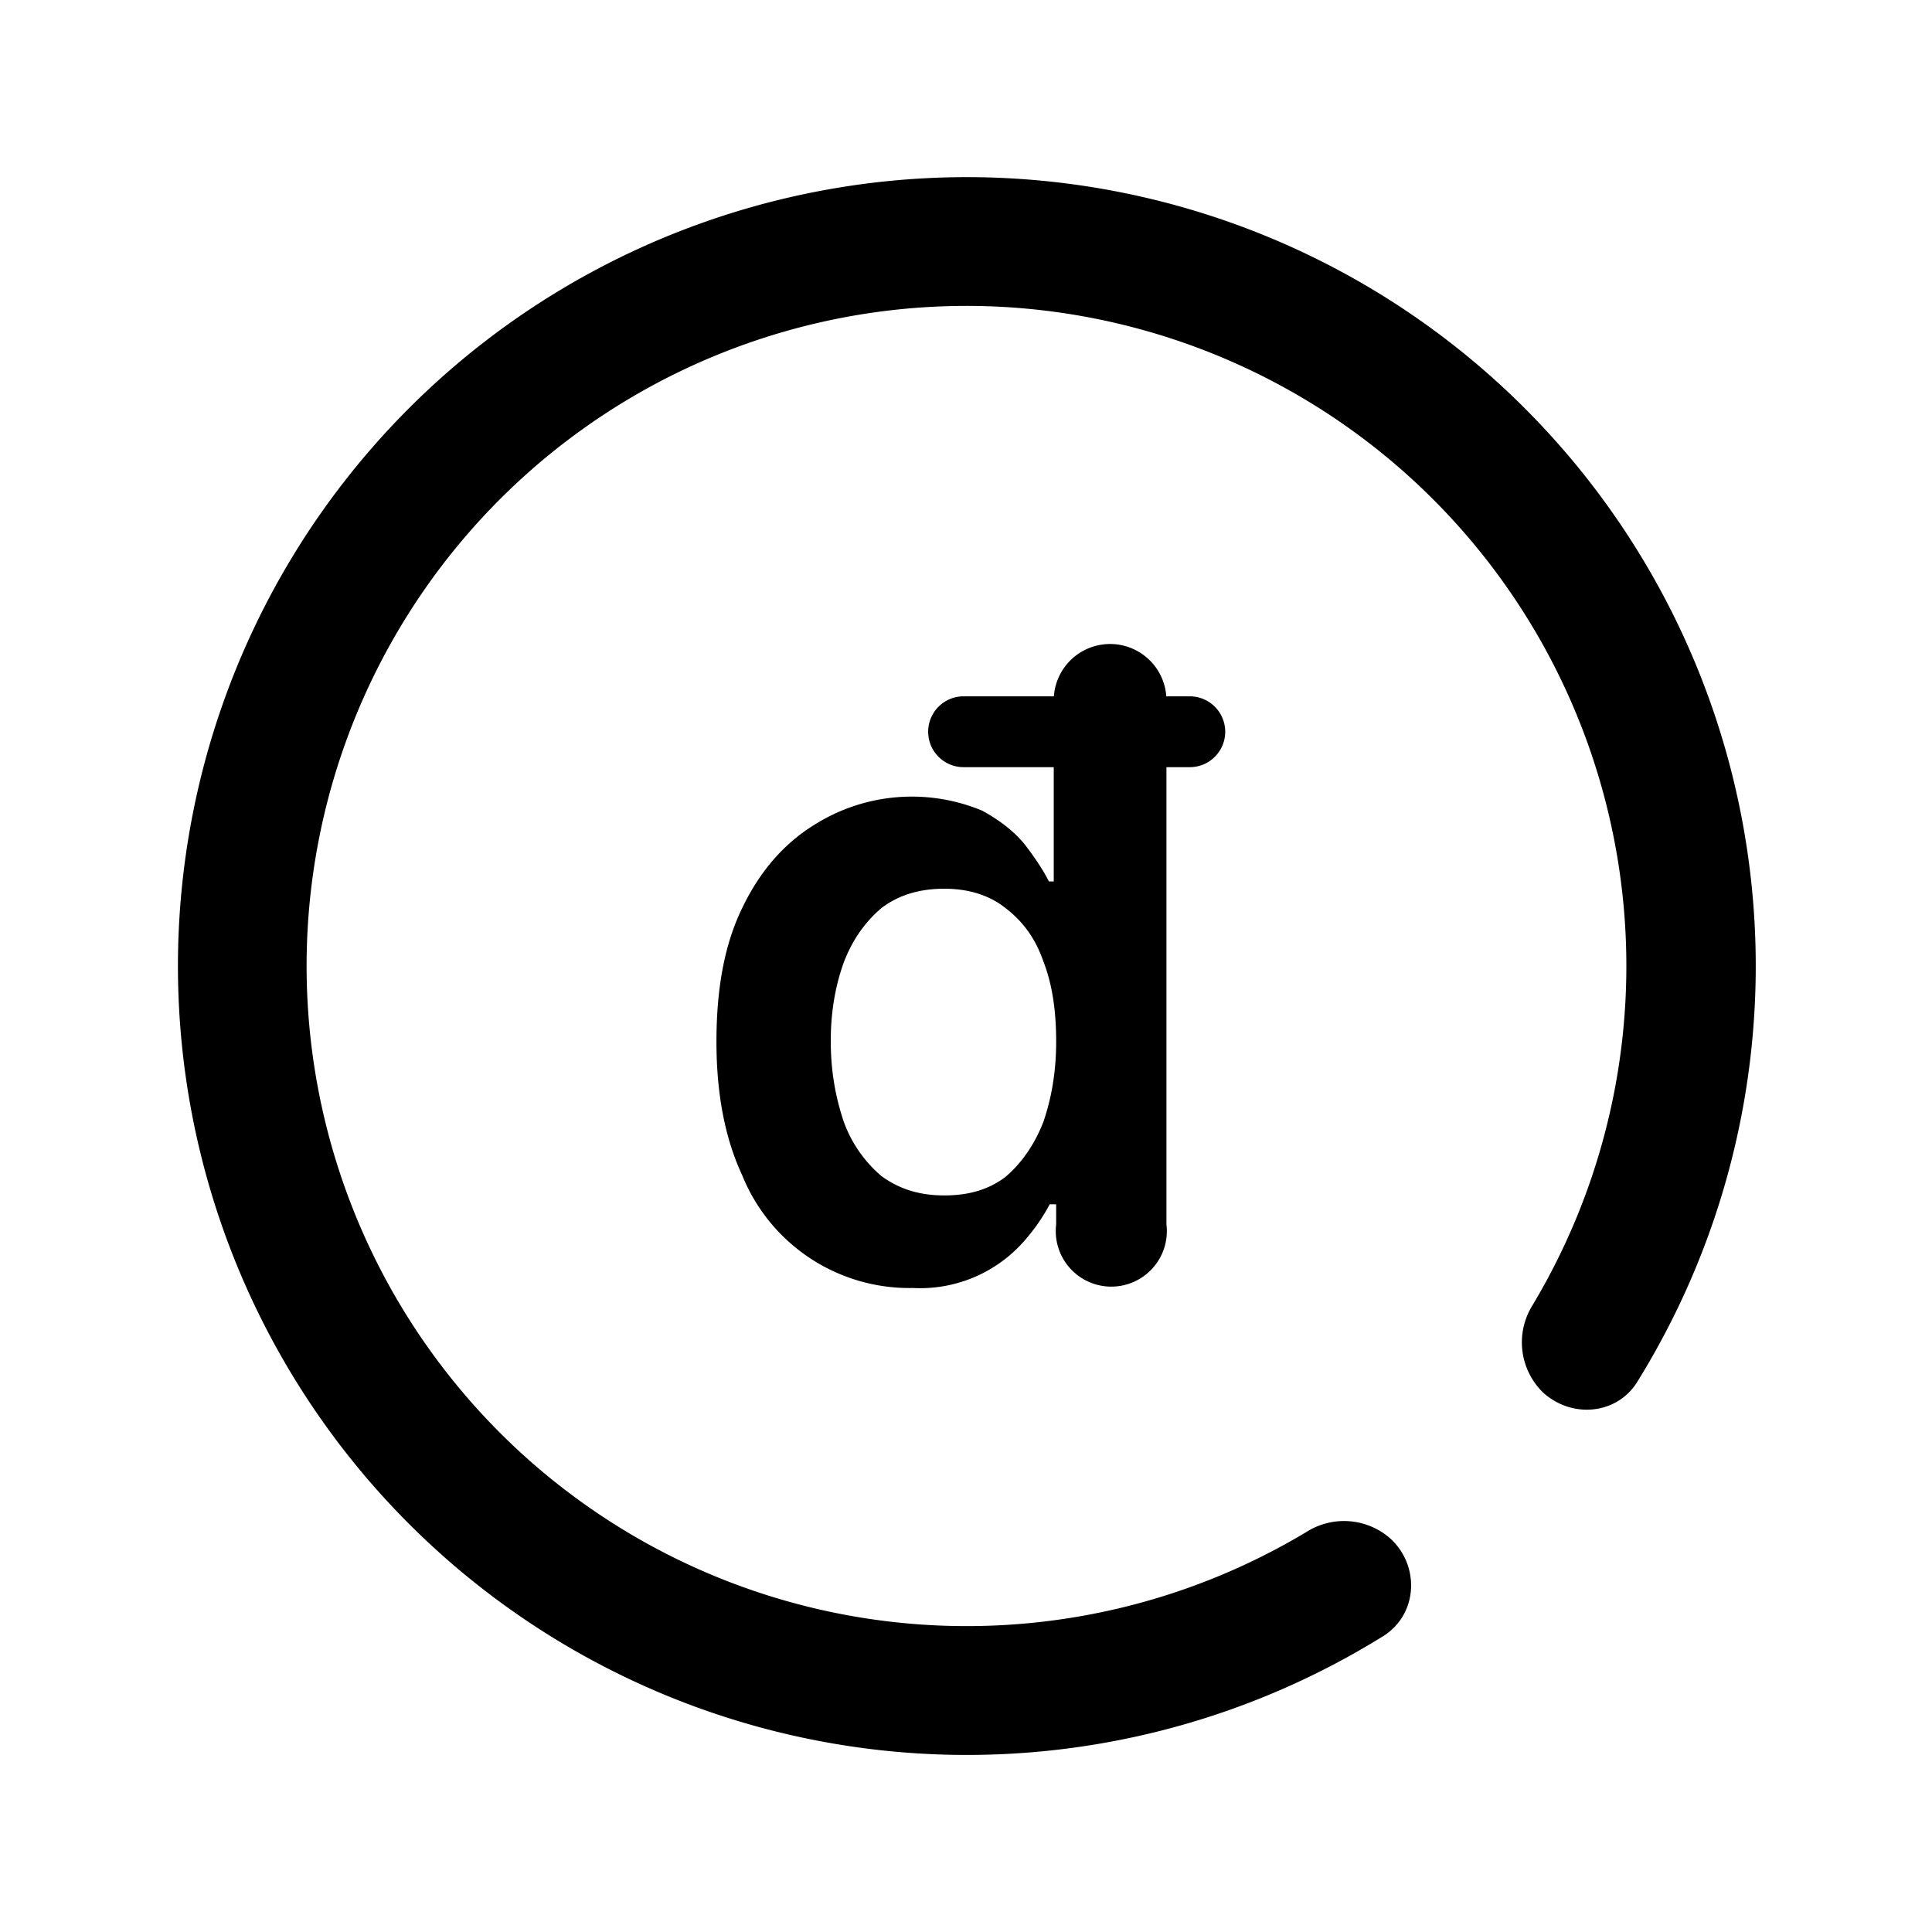 <svg viewBox="0 0 24 24" focusable="false" xmlns="http://www.w3.org/2000/svg"><path d="M12 3.8a8.2 8.2 0 104.23 15.23.87.87 0 011.05.09c.36.34.33.93-.09 1.2a9.8 9.8 0 113.14-3.14c-.26.4-.82.44-1.17.11a.87.87 0 01-.12-1.08A8.2 8.2 0 0012 3.8z" /><path d="M11.34 16a2.24 2.24 0 01-2.12-1.4c-.21-.45-.32-1-.32-1.66 0-.66.1-1.21.32-1.66.22-.46.52-.8.89-1.03a2.27 2.27 0 012.09-.18c.22.12.4.26.53.42.13.17.23.32.3.46h.06V8.7a.7.7 0 011.4 0v6.51a.69.69 0 11-1.37 0v-.25h-.08c-.08.15-.18.3-.32.46a1.72 1.72 0 01-1.38.58zm.39-1.15c.3 0 .55-.07.76-.23.2-.17.36-.4.47-.68.1-.29.16-.62.16-1 0-.39-.05-.72-.16-1-.1-.29-.26-.5-.47-.66-.2-.16-.46-.24-.76-.24-.31 0-.57.08-.78.24-.2.17-.36.39-.47.68-.1.28-.16.6-.16.97 0 .38.06.7.16 1 .1.28.27.51.47.68.22.16.47.24.78.24zm.24-5.32a.44.44 0 010-.88h2.81a.44.44 0 110 .88h-2.8z" /></svg>